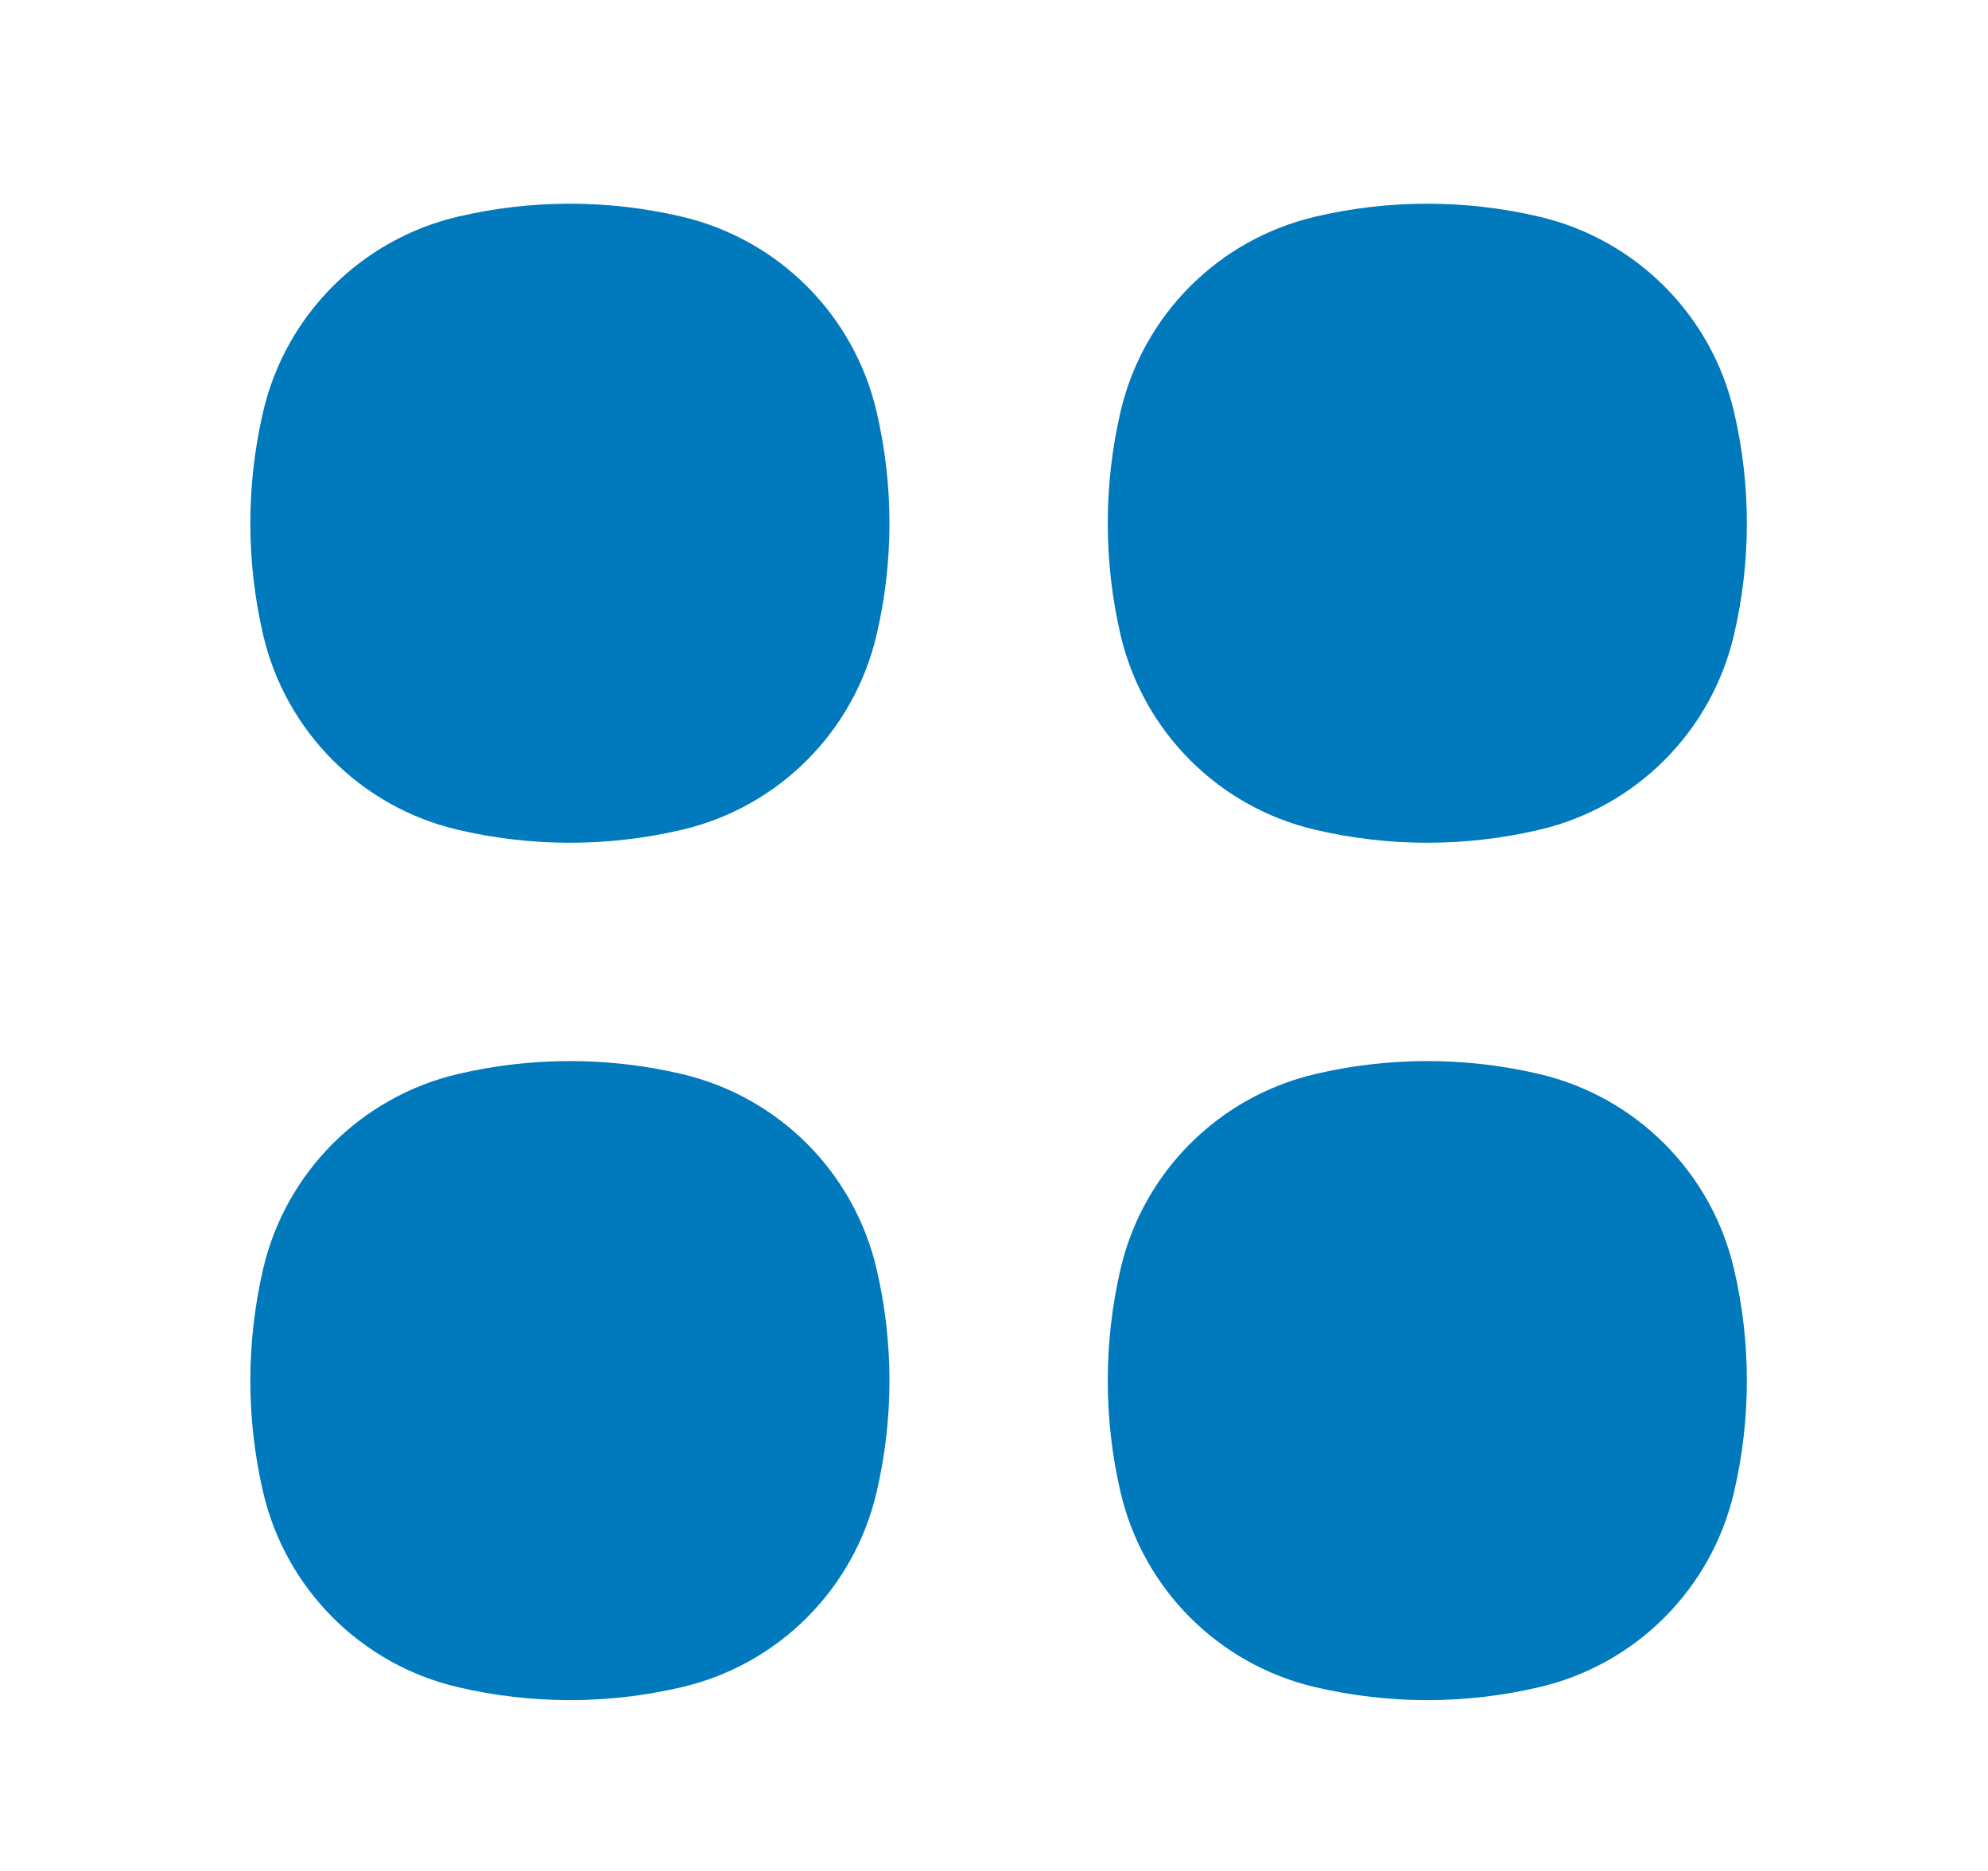 <svg width="17" height="16" viewBox="0 0 17 16" fill="none" xmlns="http://www.w3.org/2000/svg">
<g filter="url(#filter0_d_259_704)">
<path d="M5.831 1.142C5.201 0.994 4.545 0.994 3.915 1.142C3.09 1.336 2.445 1.98 2.251 2.806C2.104 3.436 2.104 4.092 2.251 4.722C2.445 5.547 3.09 6.192 3.915 6.385C4.545 6.533 5.201 6.533 5.831 6.385C6.657 6.192 7.301 5.547 7.495 4.722C7.643 4.092 7.643 3.436 7.495 2.806C7.301 1.98 6.657 1.336 5.831 1.142Z" fill="#0079BD"/>
<path d="M5.831 8.474C5.201 8.326 4.545 8.326 3.915 8.474C3.09 8.668 2.445 9.312 2.251 10.137C2.104 10.768 2.104 11.424 2.251 12.054C2.445 12.879 3.09 13.524 3.915 13.717C4.545 13.865 5.201 13.865 5.831 13.717C6.657 13.524 7.301 12.879 7.495 12.054C7.643 11.424 7.643 10.768 7.495 10.137C7.301 9.312 6.657 8.668 5.831 8.474Z" fill="#0079BD"/>
<path d="M13.163 1.142C12.533 0.994 11.877 0.994 11.247 1.142C10.421 1.336 9.777 1.98 9.583 2.806C9.436 3.436 9.436 4.092 9.583 4.722C9.777 5.547 10.421 6.192 11.247 6.385C11.877 6.533 12.533 6.533 13.163 6.385C13.989 6.192 14.633 5.547 14.827 4.722C14.975 4.092 14.975 3.436 14.827 2.806C14.633 1.98 13.989 1.336 13.163 1.142Z" fill="#0079BD"/>
<path d="M13.163 8.474C12.533 8.326 11.877 8.326 11.247 8.474C10.421 8.668 9.777 9.312 9.583 10.137C9.436 10.768 9.436 11.424 9.583 12.054C9.777 12.879 10.421 13.524 11.247 13.717C11.877 13.865 12.533 13.865 13.163 13.717C13.989 13.524 14.633 12.879 14.827 12.054C14.975 11.424 14.975 10.768 14.827 10.137C14.633 9.312 13.989 8.668 13.163 8.474Z" fill="#0079BD"/>
</g>
<defs>
<filter id="filter0_d_259_704" x="0.719" y="0.32" width="15.641" height="15.641" filterUnits="userSpaceOnUse" color-interpolation-filters="sRGB">
<feFlood flood-opacity="0" result="BackgroundImageFix"/>
<feColorMatrix in="SourceAlpha" type="matrix" values="0 0 0 0 0 0 0 0 0 0 0 0 0 0 0 0 0 0 127 0" result="hardAlpha"/>
<feOffset dy="0.711"/>
<feGaussianBlur stdDeviation="0.711"/>
<feComposite in2="hardAlpha" operator="out"/>
<feColorMatrix type="matrix" values="0 0 0 0 0.542 0 0 0 0 0.835 0 0 0 0 1 0 0 0 0.5 0"/>
<feBlend mode="normal" in2="BackgroundImageFix" result="effect1_dropShadow_259_704"/>
<feBlend mode="normal" in="SourceGraphic" in2="effect1_dropShadow_259_704" result="shape"/>
</filter>
</defs>
</svg>
